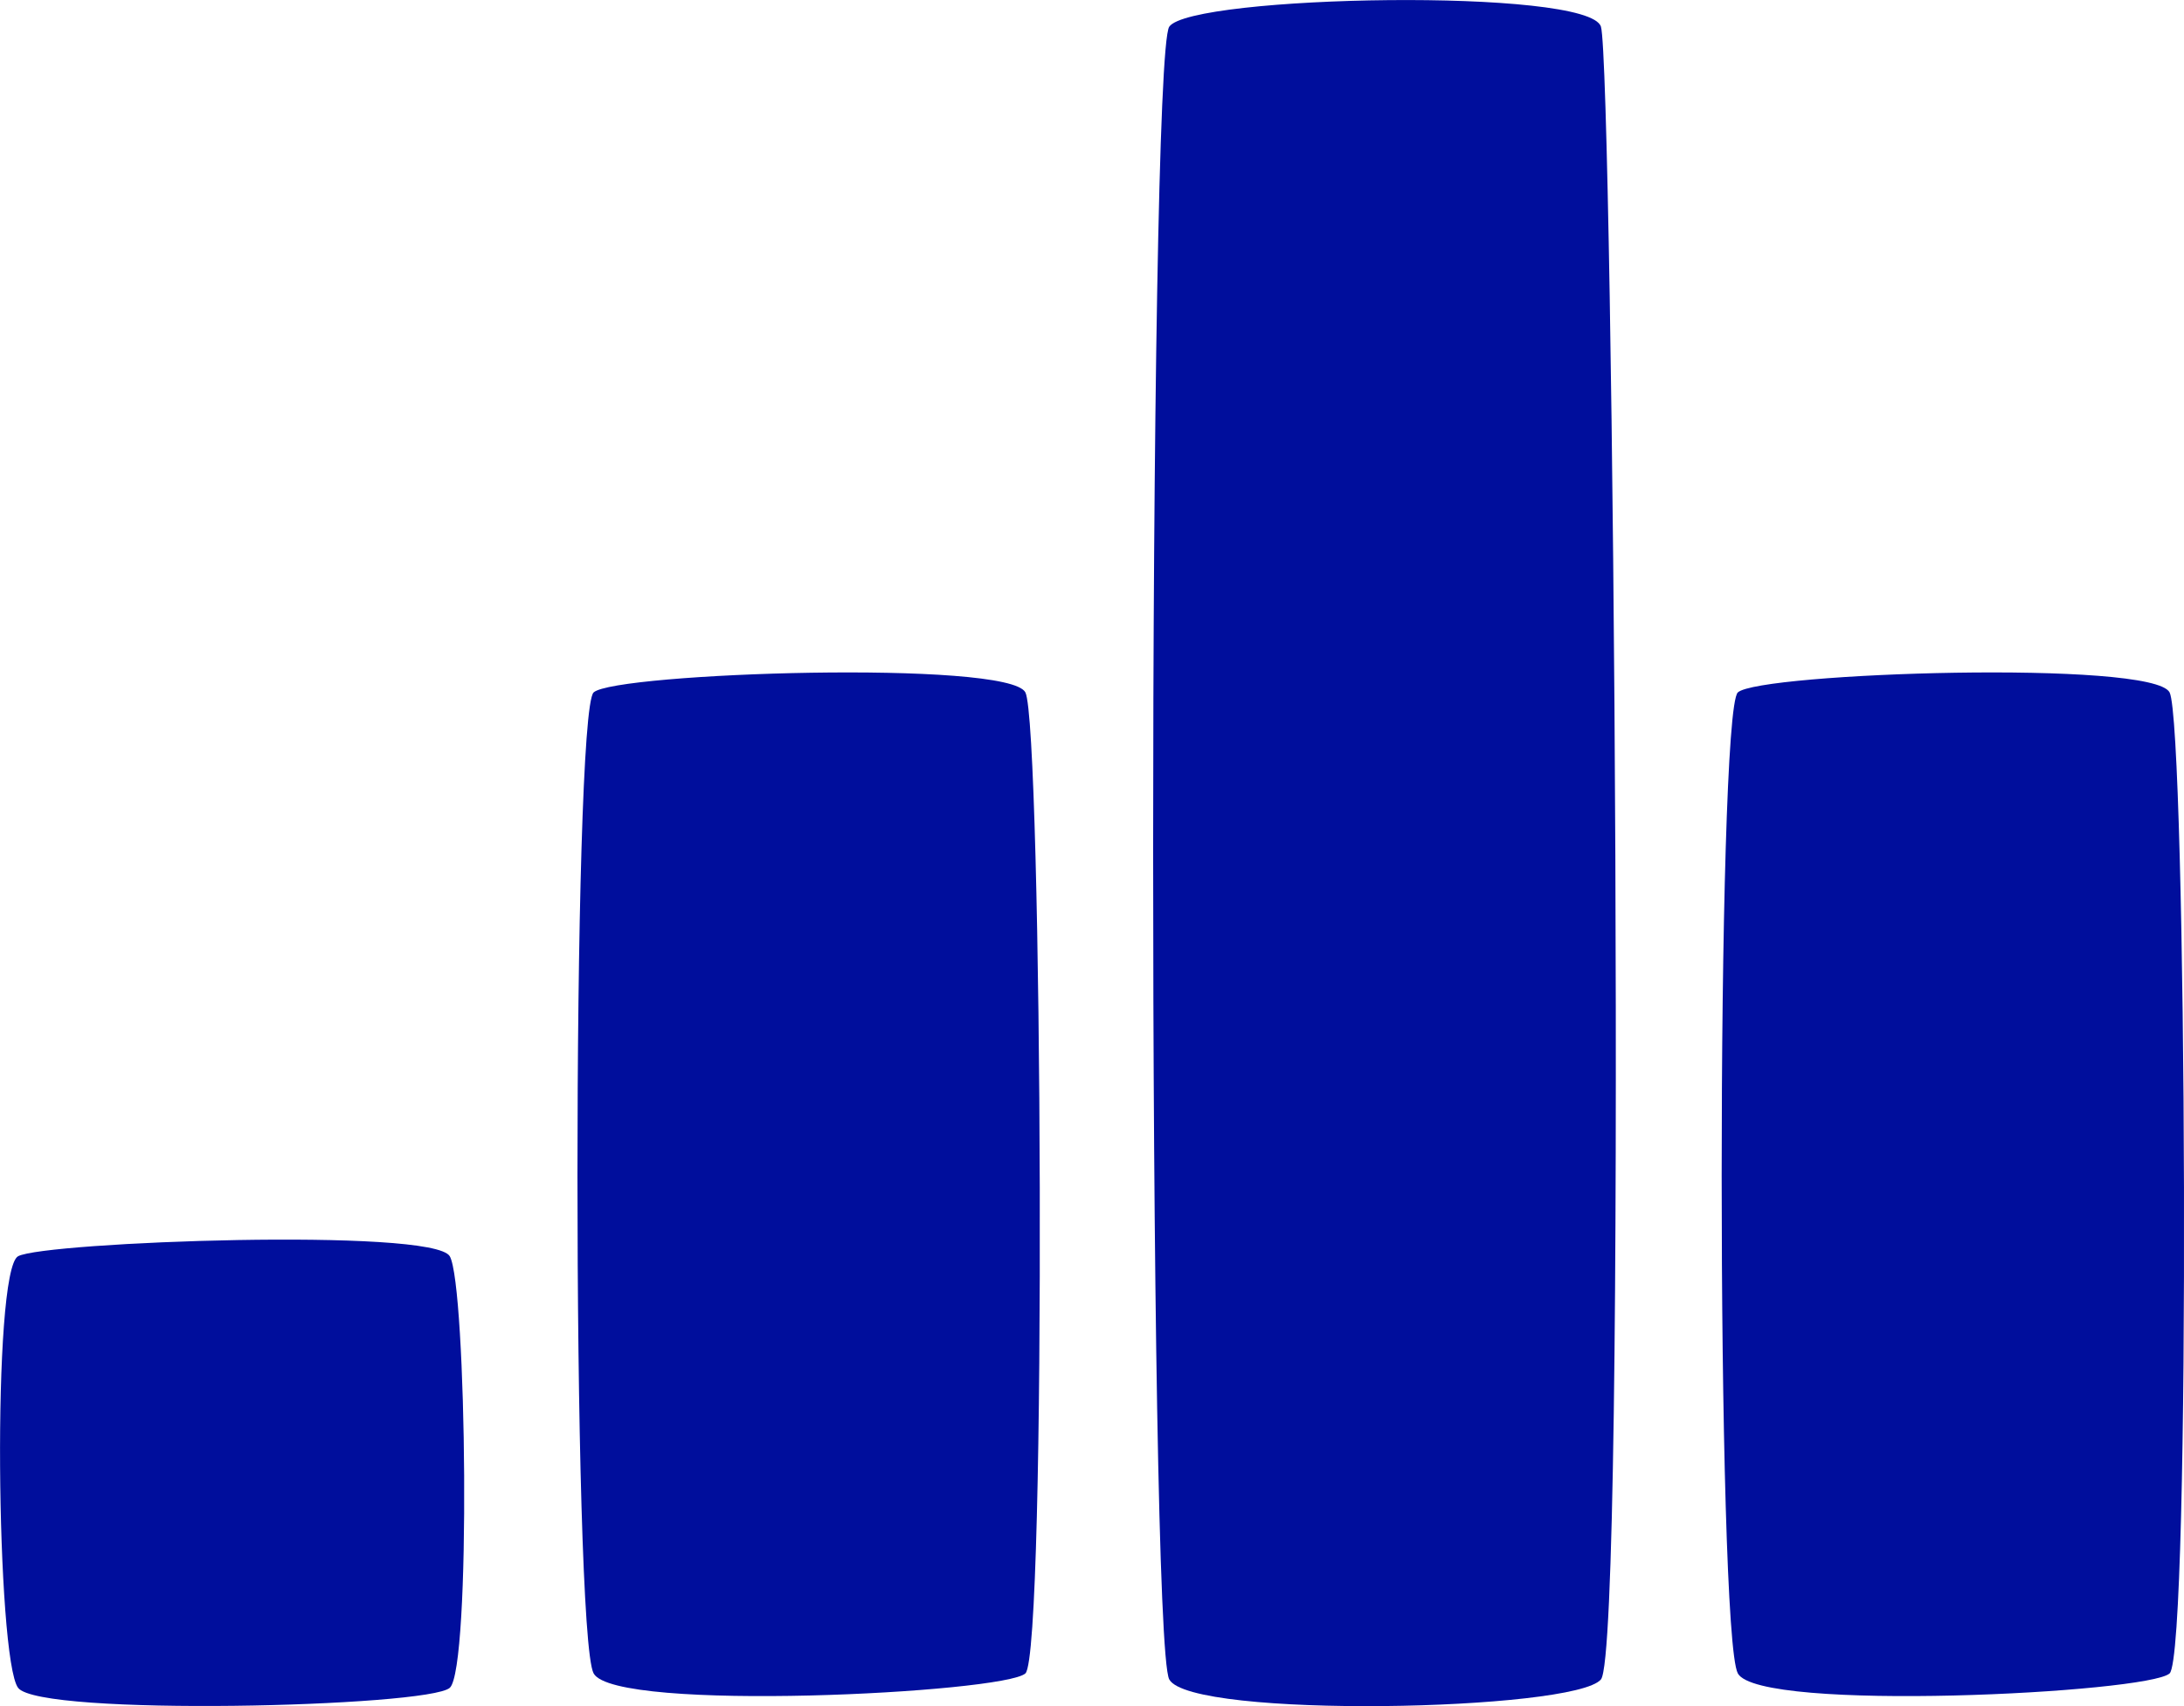 <?xml version="1.0" encoding="utf-8"?>
<!-- Generator: Adobe Illustrator 16.0.4, SVG Export Plug-In . SVG Version: 6.00 Build 0)  -->
<!DOCTYPE svg PUBLIC "-//W3C//DTD SVG 1.1//EN" "http://www.w3.org/Graphics/SVG/1.1/DTD/svg11.dtd">
<svg version="1.1" fill="rgb(0, 14, 156)" xmlns="http://www.w3.org/2000/svg" xmlns:xlink="http://www.w3.org/1999/xlink" x="0px" y="0px"
	 width="32px" height="25px" viewBox="0 0 32 25" enable-background="new 0 0 32 25" xml:space="preserve">
<g id="Fondo_1_" display="none">
	<rect id="Fondo" x="-421.966" y="-2049.188" display="inline" fill="#FB6E92" width="1000" height="2438.351"/>
</g>
<g id="Guias" display="none">
</g>
<g id="Icons">
	<g display="none" opacity="0.2">
		<path display="inline" fill="#FFFFFF" d="M-11.957-572.667c-11.282,3.636-35.885,28.281-38.51,36.153
			c-2.621,7.851,12.065,36.154,18.865,37.705c6.793,1.59,56.584-20.436,58.154-28.284C28.124-534.964-0.674-576.346-11.957-572.667z
			"/>
		<path display="inline" fill="#FFFFFF" d="M91.012-652.825C80.514-652.331,2.466-593.1,2.978-583.68
			c0.519,9.423,29.36,46.629,37.729,47.951c8.363,1.301,70.221-78.341,72.307-88.814C115.1-635.038,101.484-653.364,91.012-652.825z
			"/>
		<path display="inline" fill="#FFFFFF" d="M405.947-939.27c-10.933-15.145-35.498-16.26-56.115-3.016
			c-7.87-4.009-17.023-7.233-27.767-9.215c0,0-391.394,317.515-477.854,378.833c0,0-3.302,7.003-8.776,18.407
			c98.109,68.715,86.957,120.568,86.957,120.568c-27.149-66.916-95.885-102.037-95.905-102.037
			c-24.626,50.699-68.835,139.307-92.308,172.114c0,0-0.04,18.015,22.025,29.48c0,0,150.072-101.024,193.329-109.639
			c0,0,23.883-23.283,60.697-58.922c-20.121,10.308-43.197,20.062-52.827,20.659c-16.772,1.053-36.153-39.437-34.583-53.776
			c1.57-14.338,153.521-139.574,176.038-137.984c22.541,1.57,29.875,22.518,30.414,37.725c0.205,6.548-13.654,26.546-30.414,48.012
			C212.118-696.729,355.042-831.902,395.944-861.9c0,0,0.414-10.661-3.141-24.688C410.489-901.938,416.501-924.602,405.947-939.27z
			 M-209.458-356.673c0,0-2.542-32.478-33.638-43.818C-243.095-400.491-190.867-424.126-209.458-356.673z"/>
	</g>
	<path display="none" opacity="0.5" fill="#71C8EA" enable-background="new    " d="M1359.089-623.01l3.333,3.333
		c0,0,17-13.666,32.5-11.833c0,0,21-27.999,50-37.833c0,0,17.667-9.834,7.167-30.667s-24.327-12.938-31.167-8
		c-9.583,6.916-39.771,40.322-51.5,56.333C1369.422-651.677,1372.922-635.343,1359.089-623.01z"/>
	<g>
		<path d="M0.265,18.408c-0.387,0.211-0.316,5.902,0,6.324s6.009,0.281,6.325,0c0.316-0.28,0.246-5.902,0-6.324
			S0.651,18.197,0.265,18.408z"/>
		<path d="M8.698,10.146c-0.316,0.287-0.316,13.799,0,14.375c0.316,0.576,6.009,0.287,6.326,0c0.316-0.287,0.246-13.896,0-14.375
			C14.778,9.666,9.015,9.857,8.698,10.146z"/>
		<path d="M25.463,10.146c-0.316,0.287-0.316,13.799,0,14.375s6.01,0.287,6.326,0s0.246-13.896,0-14.375
			C31.542,9.666,25.779,9.857,25.463,10.146z"/>
		<path d="M17.132,0.391c-0.315,0.461-0.315,23.643,0,24.218c0.316,0.578,5.938,0.463,6.325,0c0.387-0.461,0.176-23.643,0-24.218
			C23.281-0.185,17.449-0.071,17.132,0.391z"/>
	</g>
</g>
</svg>
